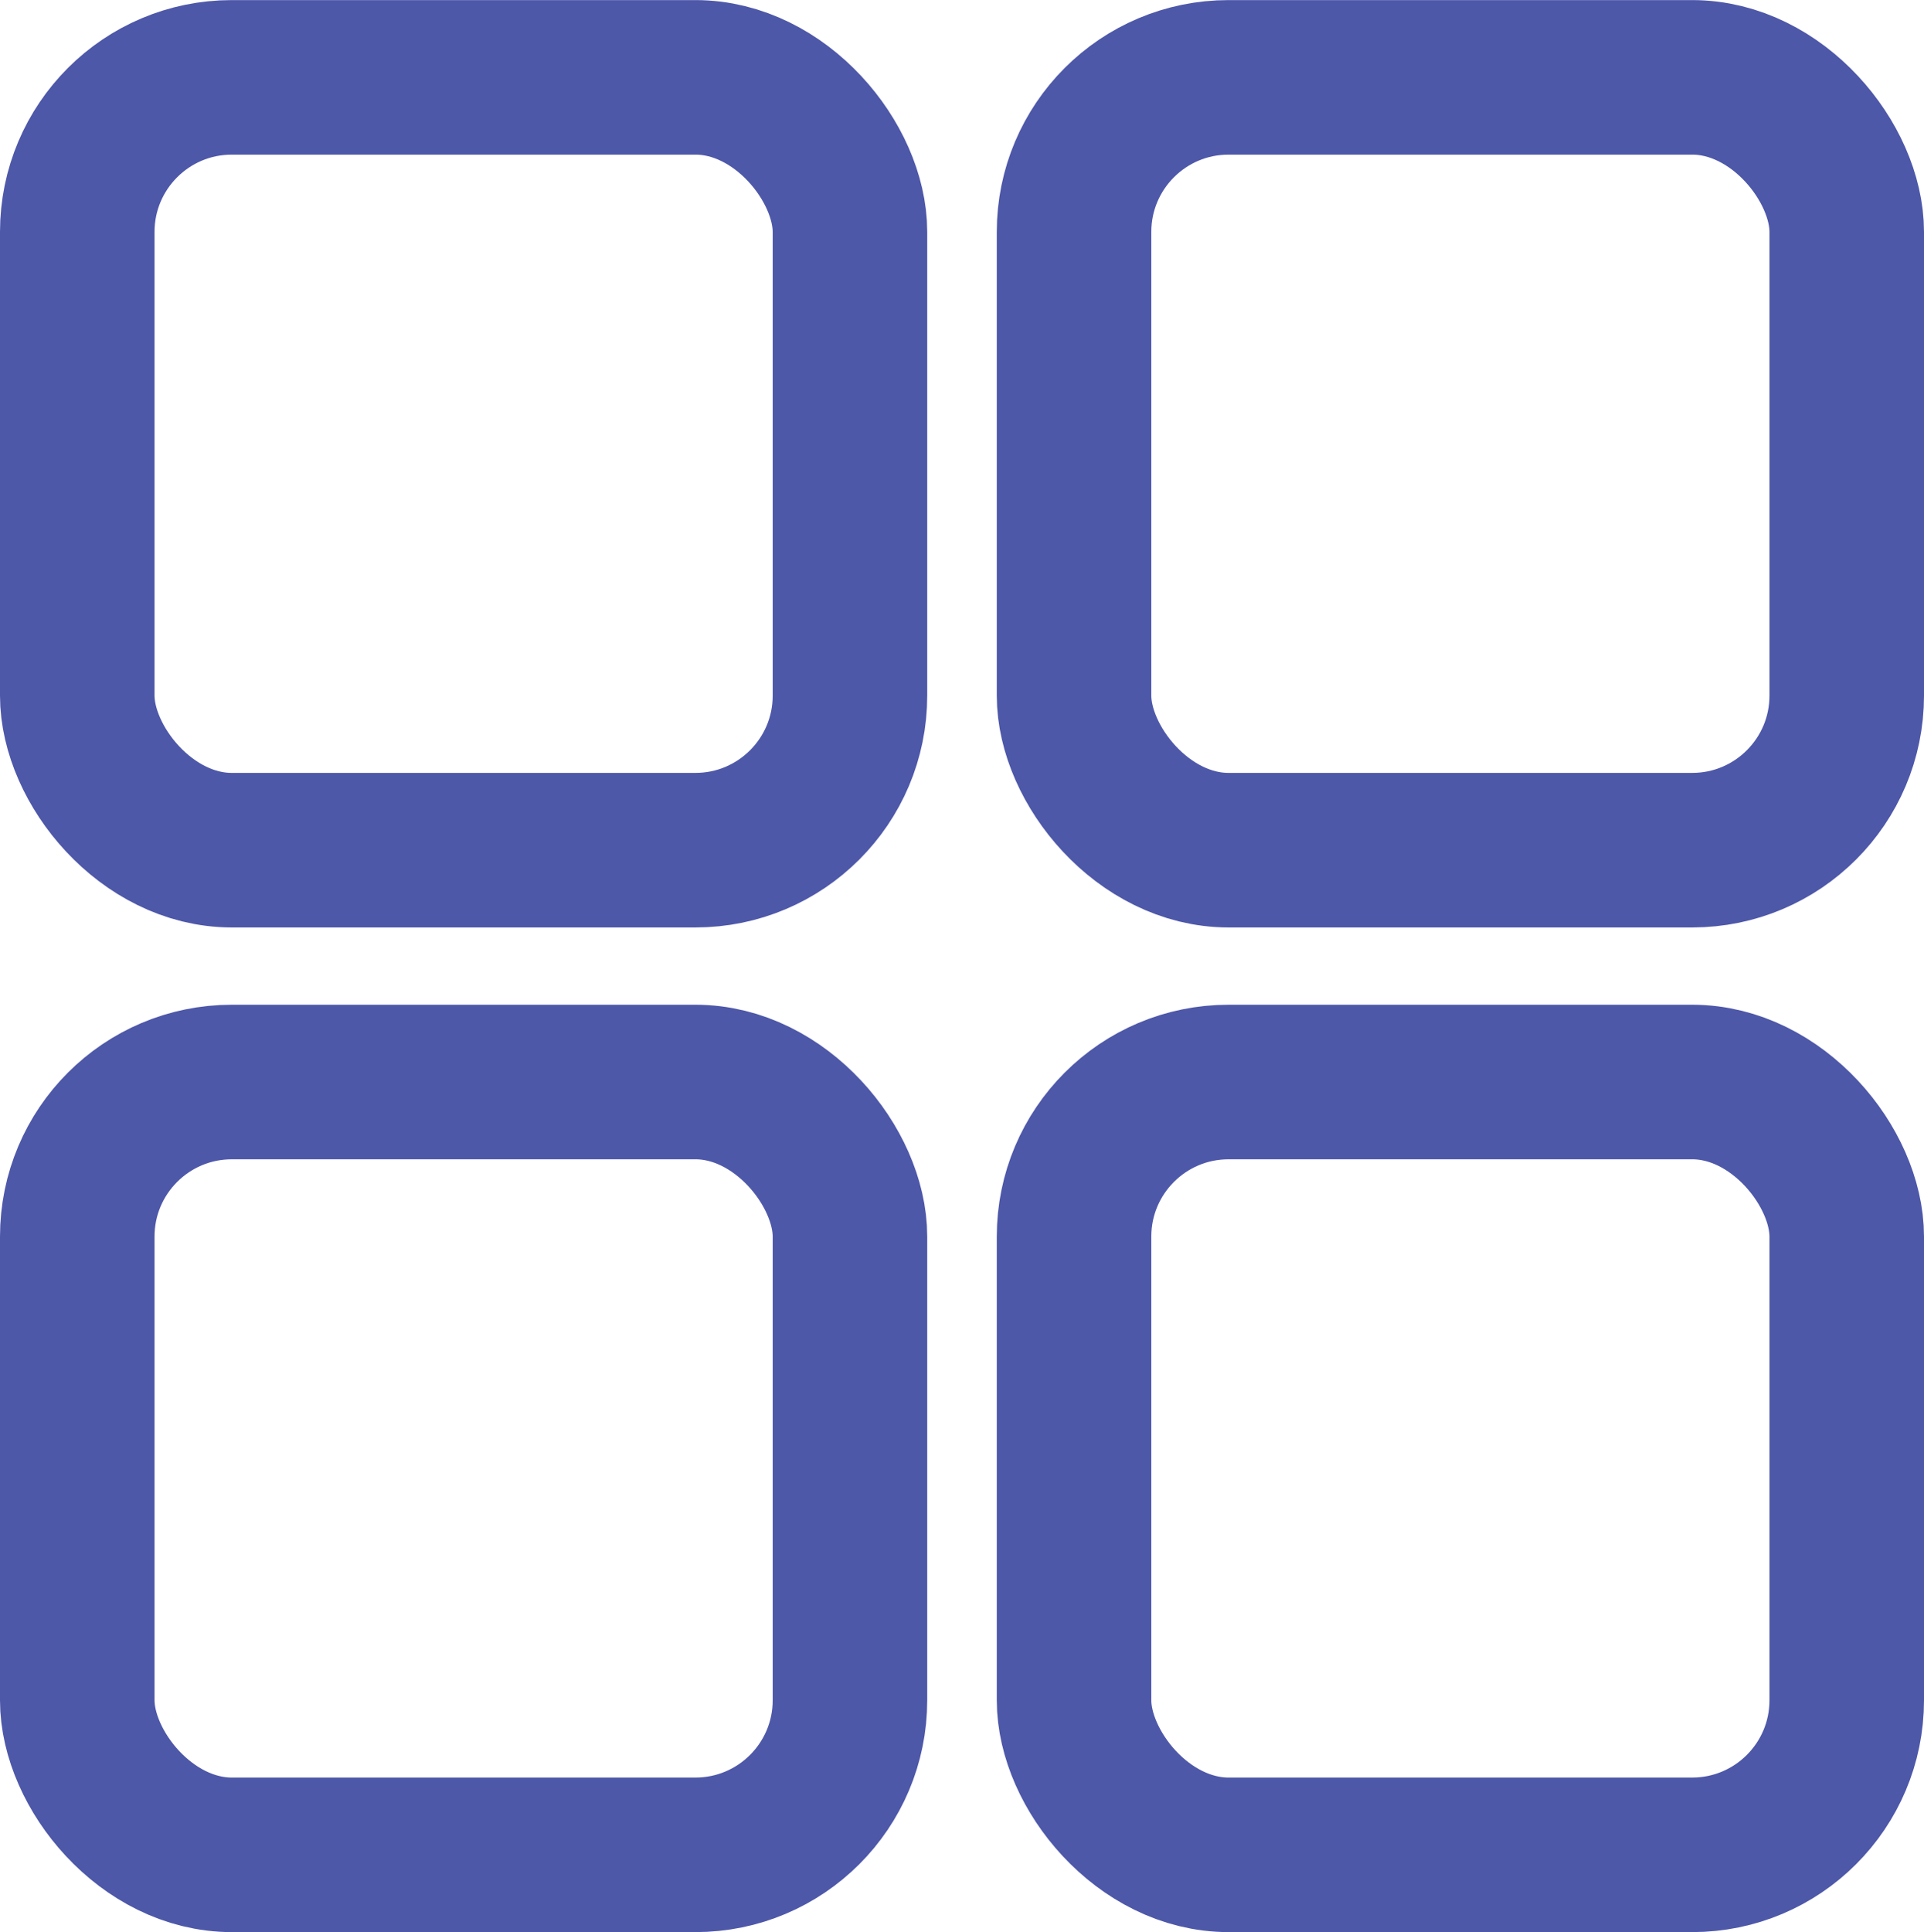 <svg xmlns="http://www.w3.org/2000/svg" width="24.9" height="25" viewBox="0 0 24.9 25">
  <g id="Group_11413" data-name="Group 11413" transform="translate(0 -0.403)">
    <g id="Rectangle_617" data-name="Rectangle 617" transform="translate(0 0.404)" fill="none" stroke="#4e58a9" stroke-width="2">
      <rect width="12" height="12" rx="3" stroke="none"/>
      <rect x="1" y="1" width="10" height="10" rx="2" fill="none"/>
    </g>
    <g id="Rectangle_618" data-name="Rectangle 618" transform="translate(12.9 0.404)" fill="none" stroke="#4e58a9" stroke-width="2">
      <rect width="12" height="12" rx="3" stroke="none"/>
      <rect x="1" y="1" width="10" height="10" rx="2" fill="none"/>
    </g>
    <g id="Rectangle_619" data-name="Rectangle 619" transform="translate(0 13.404)" fill="none" stroke="#4e58a9" stroke-width="2">
      <rect width="12" height="12" rx="3" stroke="none"/>
      <rect x="1" y="1" width="10" height="10" rx="2" fill="none"/>
    </g>
    <g id="Rectangle_620" data-name="Rectangle 620" transform="translate(12.9 13.404)" fill="none" stroke="#4e58a9" stroke-width="2">
      <rect width="12" height="12" rx="3" stroke="none"/>
      <rect x="1" y="1" width="10" height="10" rx="2" fill="none"/>
    </g>
  </g>
</svg>
